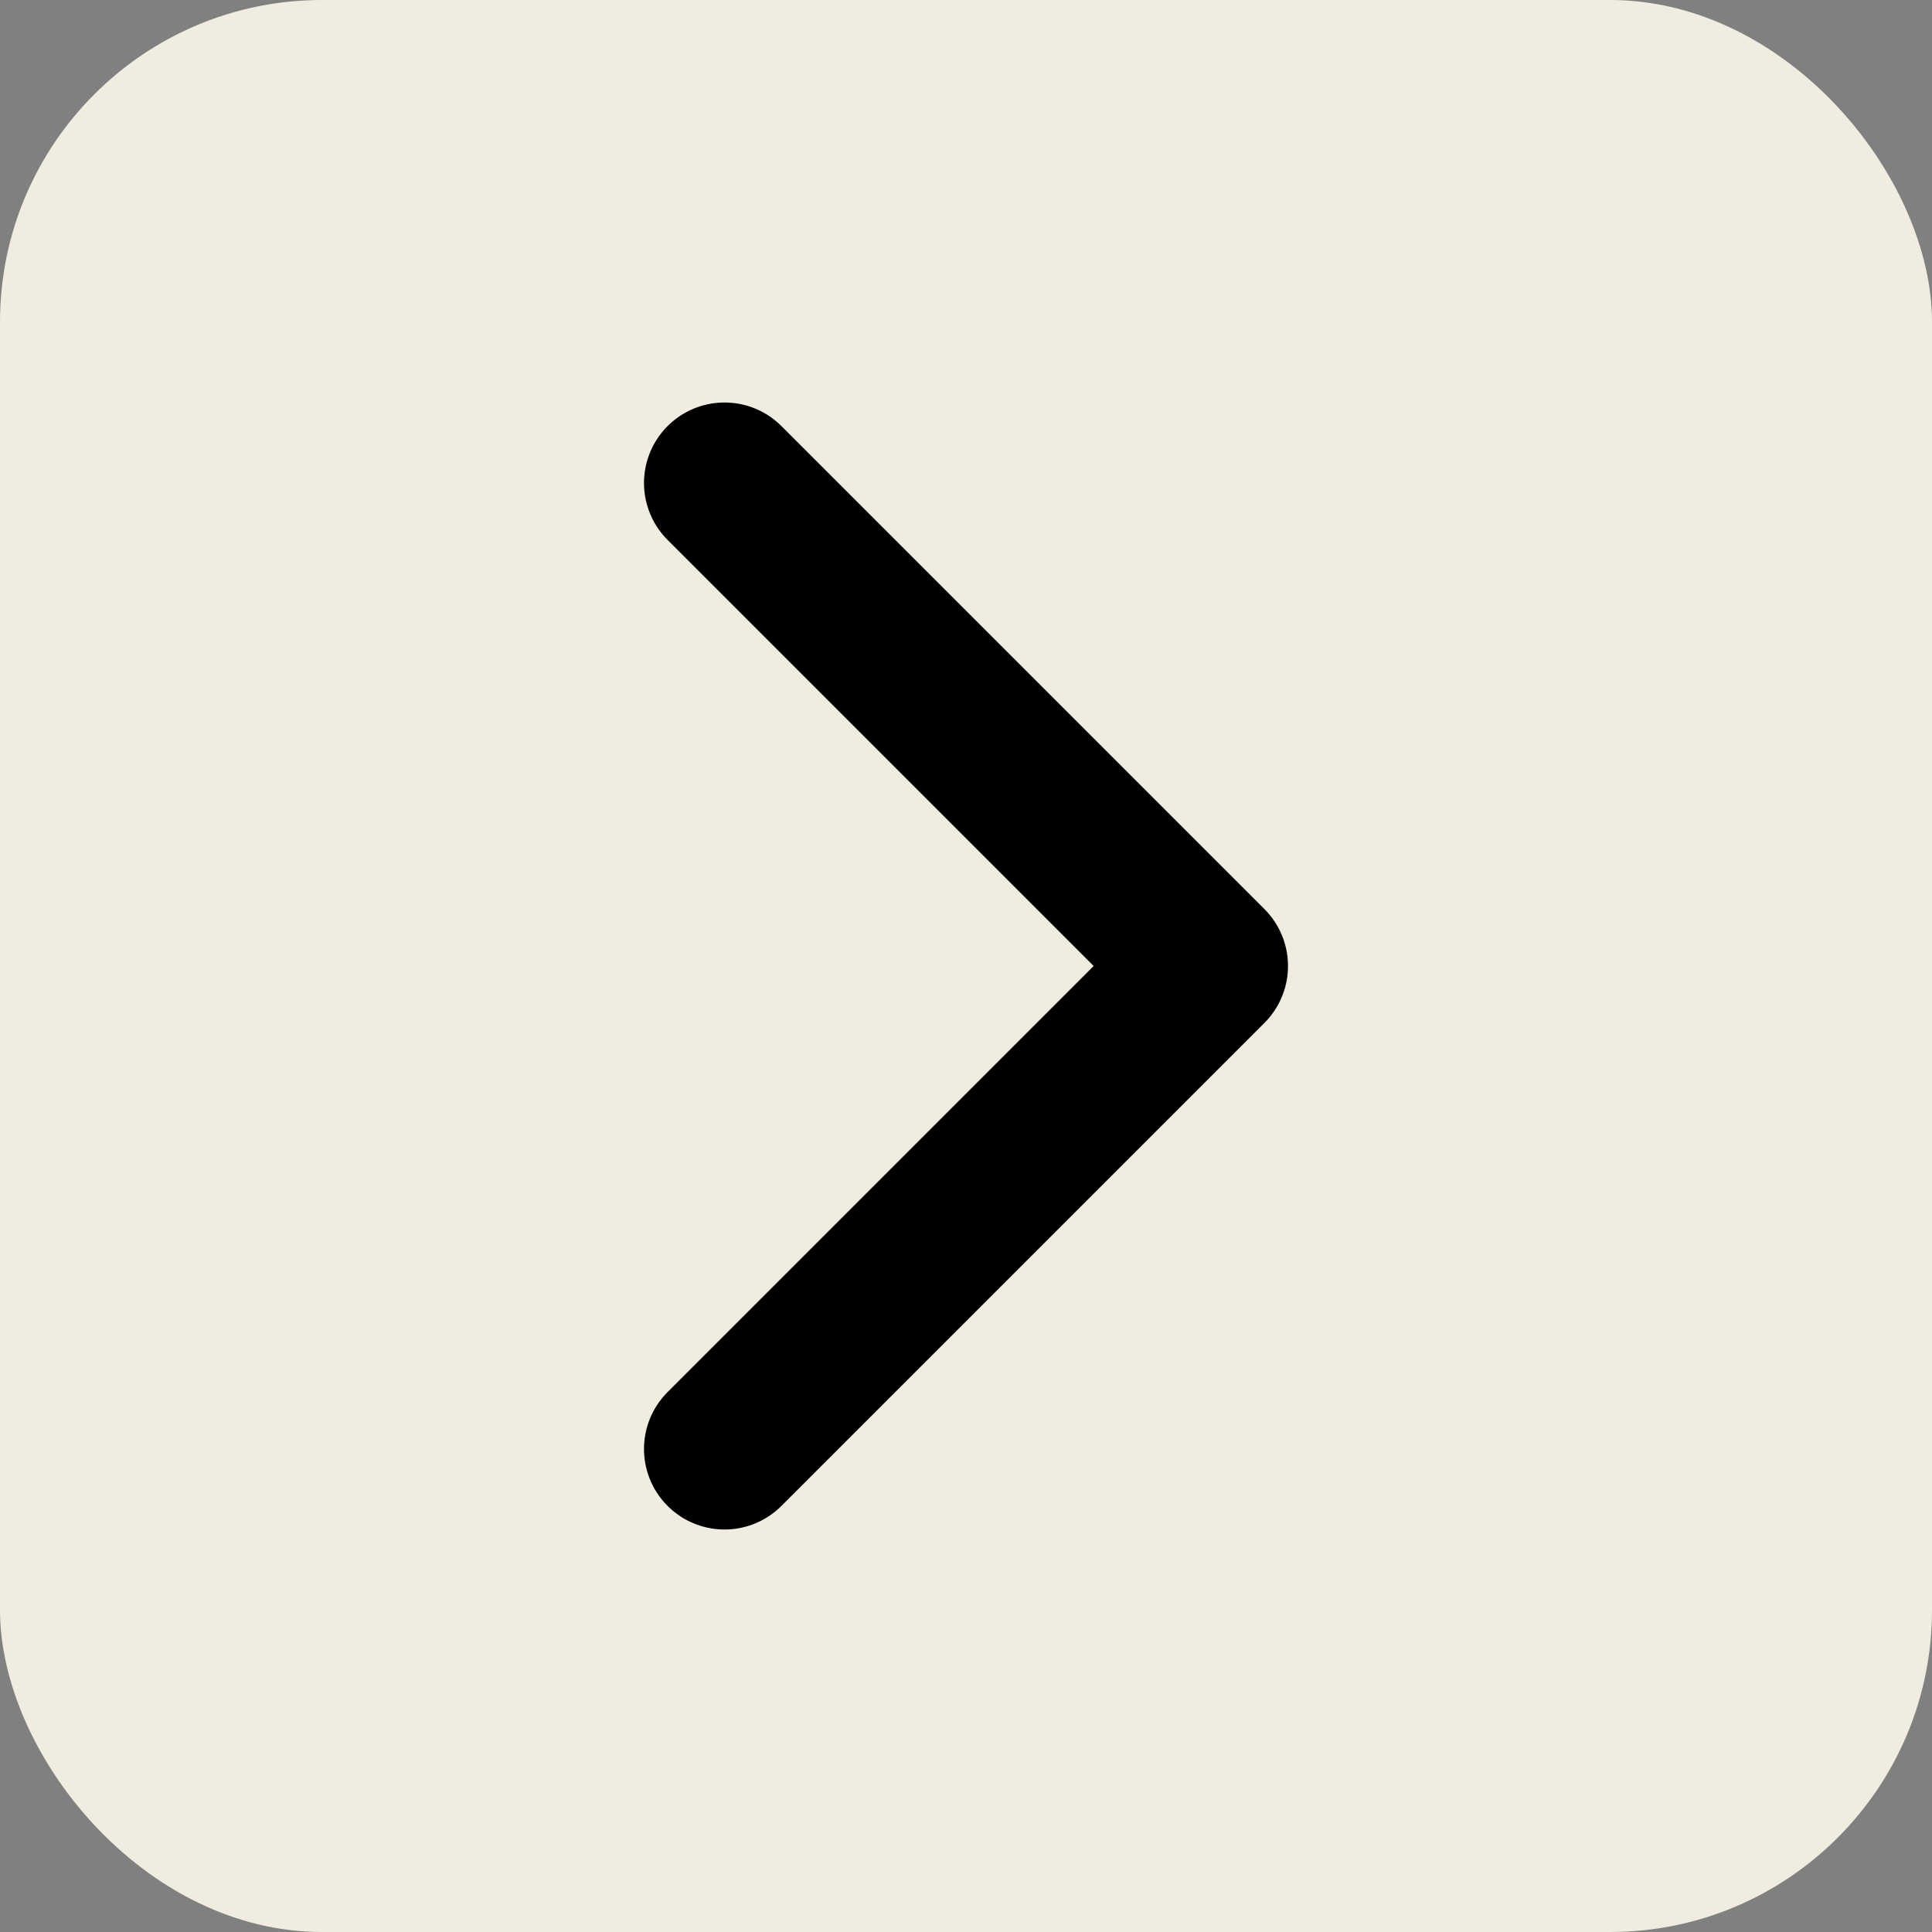<svg width="48" height="48" viewBox="0 0 48 48" fill="none" xmlns="http://www.w3.org/2000/svg">
<rect x="0" y="0" width="48" height="48" fill="#808080" stroke="none"/>
<rect width="48" height="48" rx="8" fill="#F0EDE0"/>
<path d="M18 36L30 24L18 12" stroke="black" stroke-width="4" stroke-linecap="round" stroke-linejoin="round"/>
</svg>
